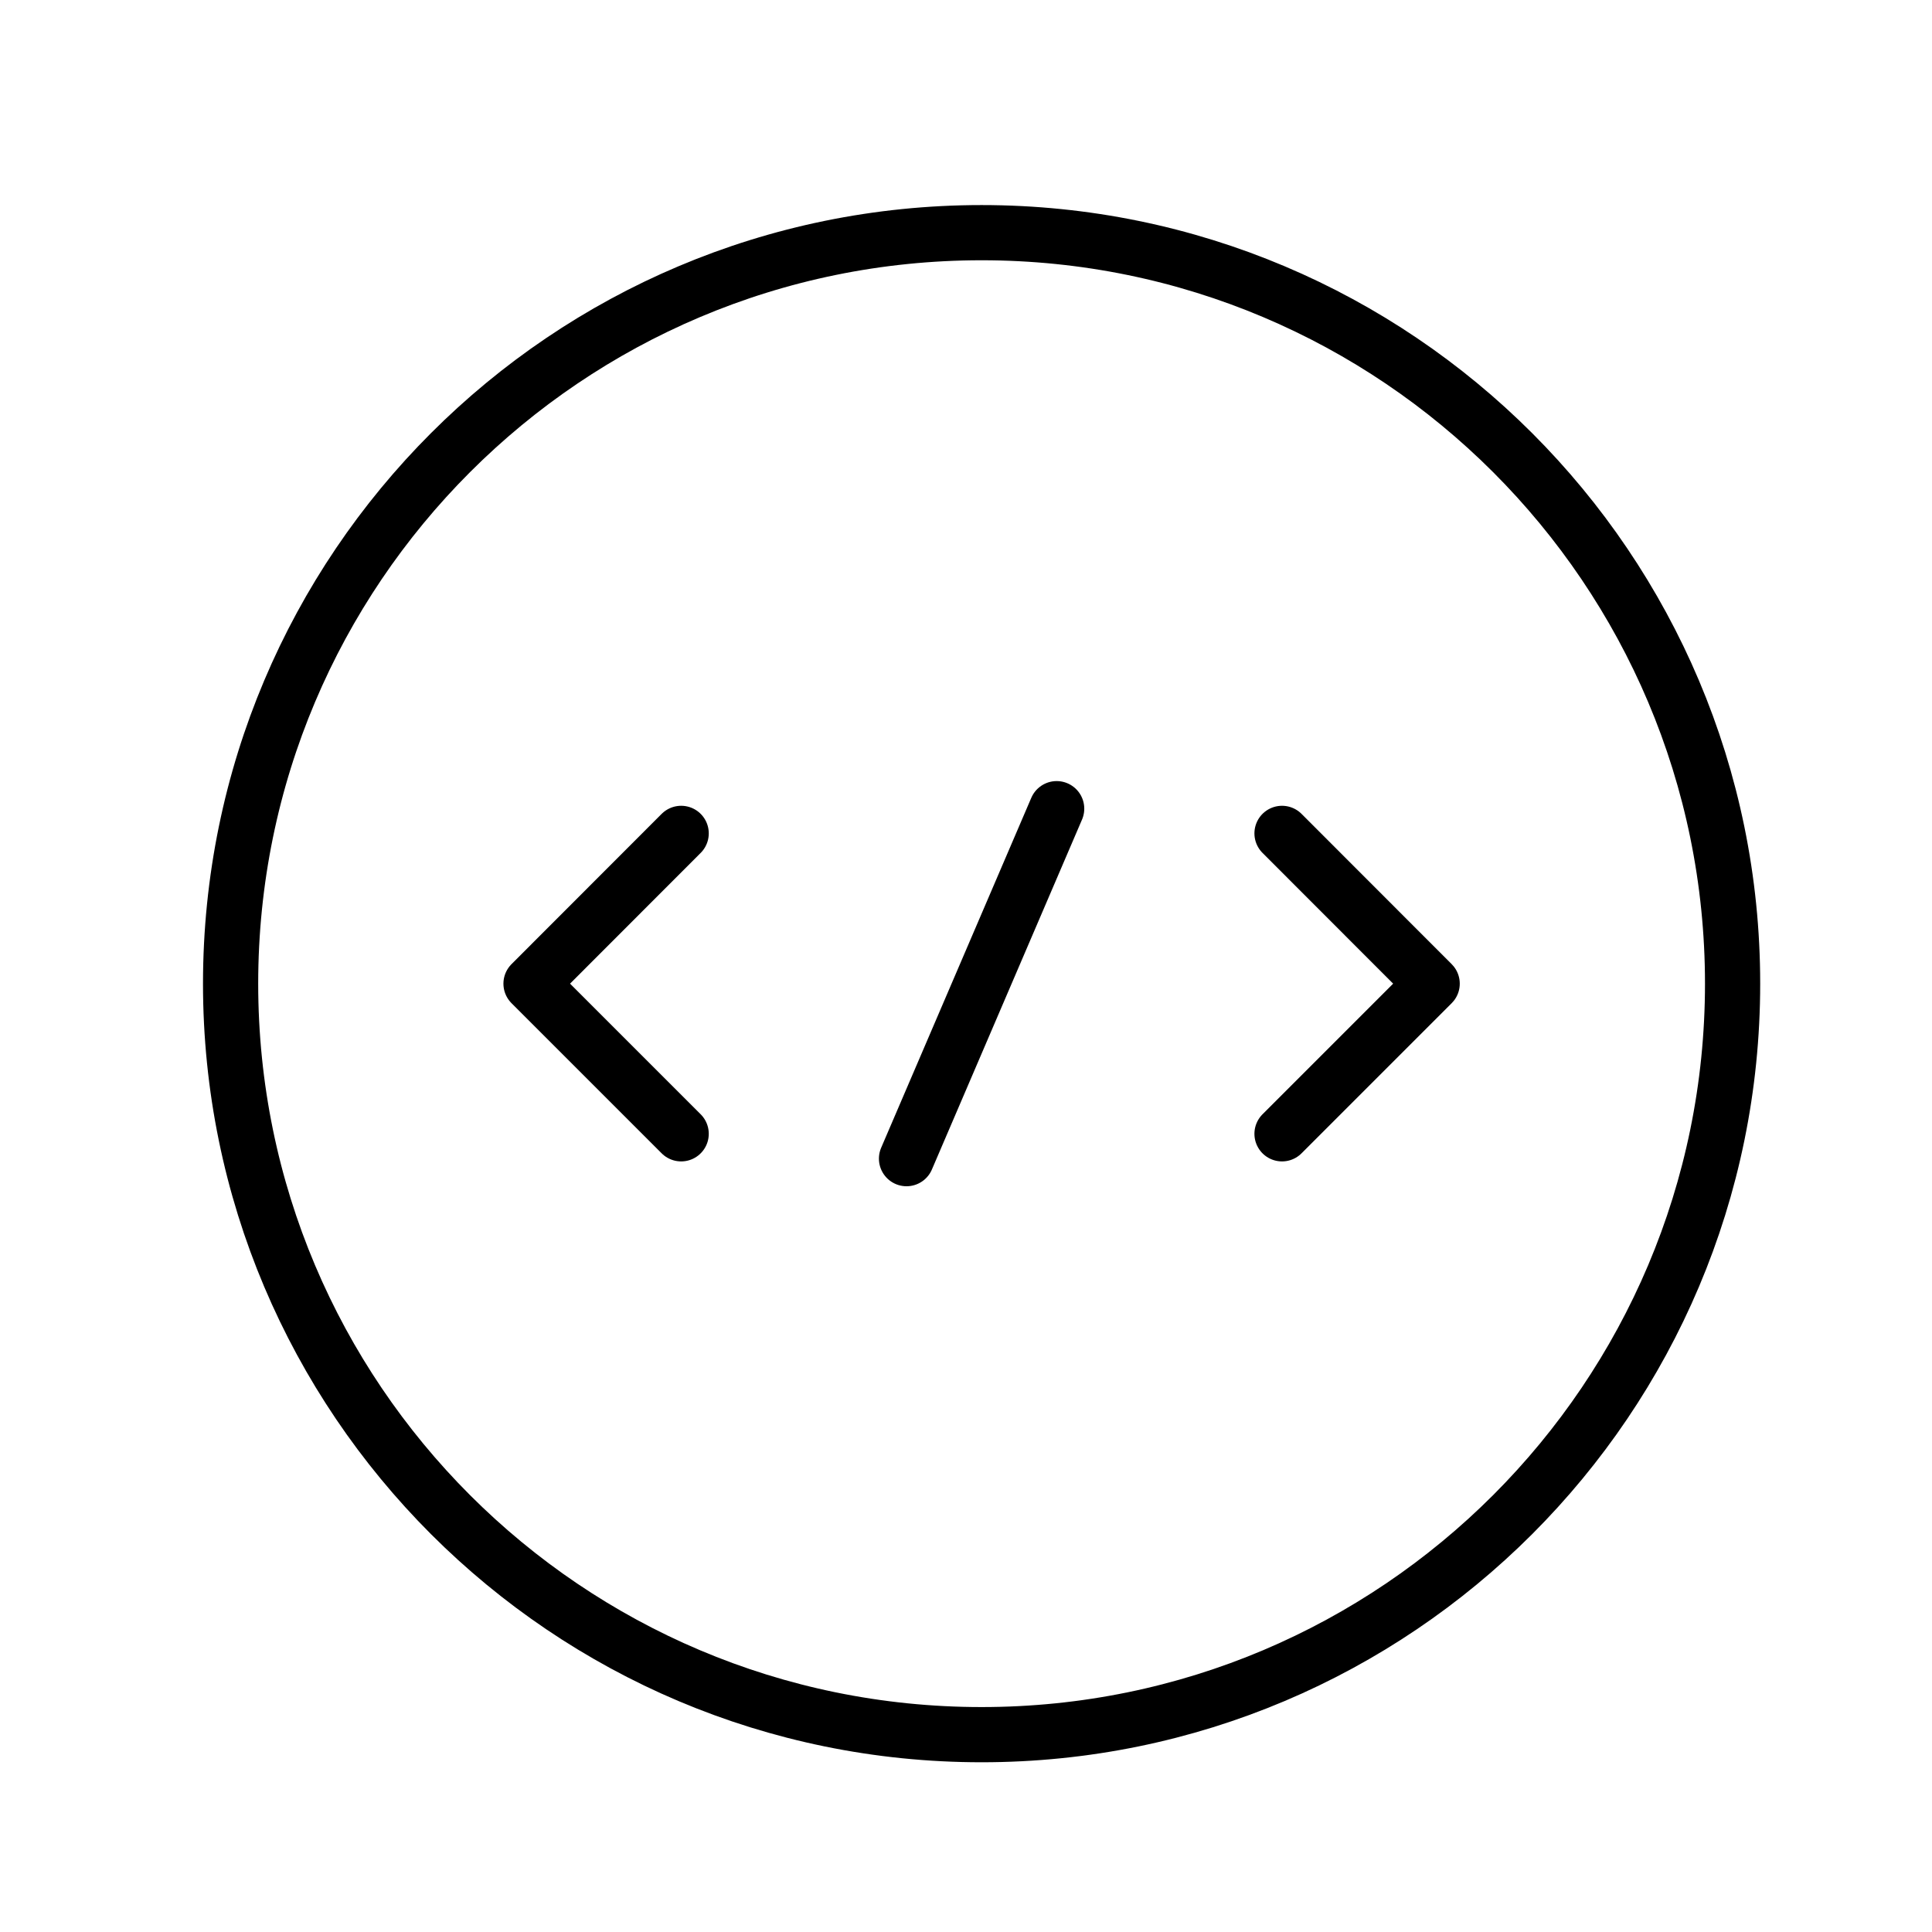 <svg width="14" height="14" viewBox="0 0 14 14" fill="none" xmlns="http://www.w3.org/2000/svg">
<path d="M4.936 6.039L3.848 7.128L4.936 8.216M9.29 6.039L10.378 7.128L9.29 8.216" stroke="black" stroke-width="0.4" stroke-miterlimit="10" stroke-linecap="round" stroke-linejoin="round"/>
<path d="M7.657 5.86L6.569 8.396M7.113 12.57C10.118 12.57 12.555 10.133 12.555 7.128C12.555 4.122 10.118 1.686 7.113 1.686C4.107 1.686 1.671 4.122 1.671 7.128C1.671 10.133 4.107 12.57 7.113 12.57Z" stroke="black" stroke-width="0.4" stroke-miterlimit="10" stroke-linecap="round" stroke-linejoin="round"/>
</svg>
